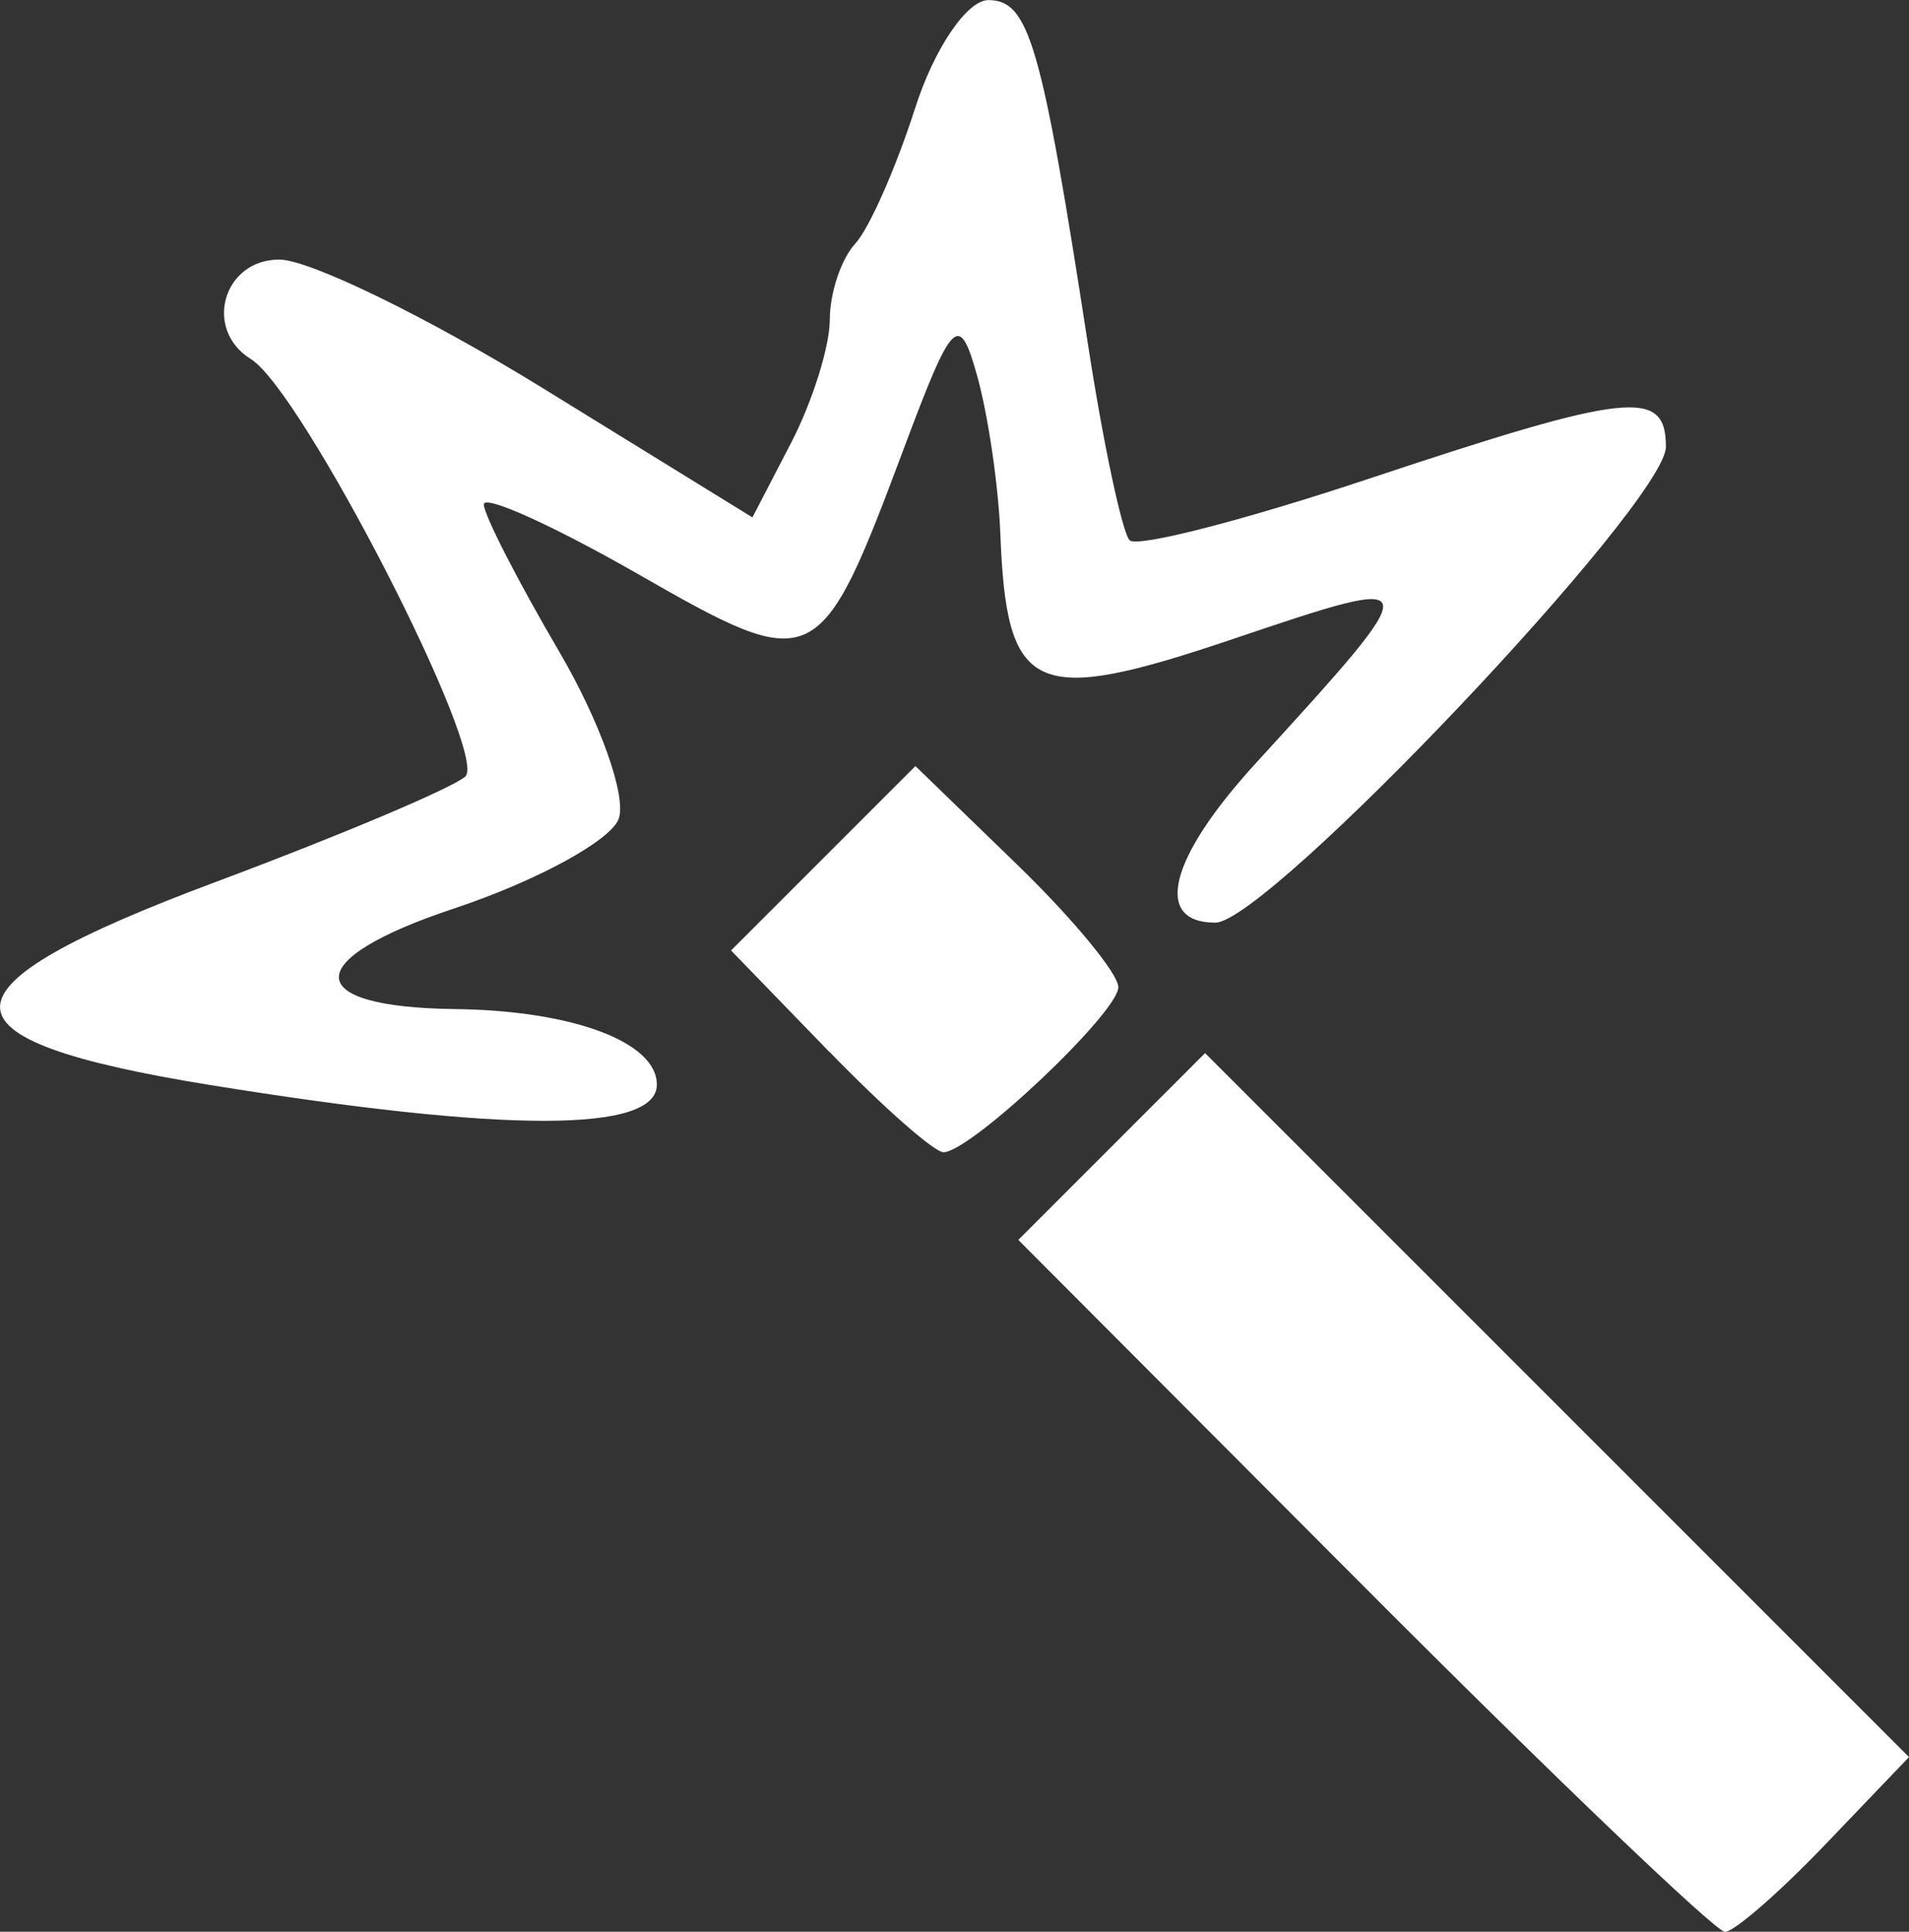 <?xml version="1.0" encoding="UTF-8" standalone="no"?>
<!-- Created with Inkscape (http://www.inkscape.org/) -->

<svg
   xmlns:dc="http://purl.org/dc/elements/1.1/"
   xmlns:cc="http://creativecommons.org/ns#"
   xmlns:rdf="http://www.w3.org/1999/02/22-rdf-syntax-ns#"
   xmlns:svg="http://www.w3.org/2000/svg"
   xmlns="http://www.w3.org/2000/svg"
   xmlns:sodipodi="http://sodipodi.sourceforge.net/DTD/sodipodi-0.dtd"
   xmlns:inkscape="http://www.inkscape.org/namespaces/inkscape"
   width="17.519mm"
   height="17.727mm"
   viewBox="0 0 17.519 17.727"
   version="1.1"
   id="svg3149"
   inkscape:version="0.92.3 (2405546, 2018-03-11)"
   sodipodi:docname="wand.svg">
  <rect x="0" y="0" width="17.519" height="17.727" fill="#333333" stroke="none"/>
  <defs
     id="defs3143" />
  <sodipodi:namedview
     id="base"
     pagecolor="#ffffff"
     bordercolor="#666666"
     borderopacity="1.0"
     inkscape:pageopacity="0.0"
     inkscape:pageshadow="2"
     inkscape:zoom="4.6122699"
     inkscape:cx="29.016812"
     inkscape:cy="50.042932"
     inkscape:document-units="mm"
     inkscape:current-layer="layer1"
     showgrid="false"
     inkscape:window-width="1366"
     inkscape:window-height="713"
     inkscape:window-x="0"
     inkscape:window-y="396"
     inkscape:window-maximized="1" />
  <g
     inkscape:label="Layer 1"
     inkscape:groupmode="layer"
     id="layer1"
     transform="translate(-67.237,-188.436)">
    <path
       style="fill:#ffffff;stroke-width:0.265"
       d="m 79.748,202.989 -3.166,-3.175 0.857,-0.857 0.857,-0.857 3.23,3.23 3.23,3.23 -0.768,0.802 c -0.422,0.441 -0.837,0.802 -0.921,0.802 -0.084,0 -1.578,-1.429 -3.319,-3.175 z m -4.9,-4.9 -0.902,-0.931 0.846,-0.846 0.846,-0.846 0.931,0.902 c 0.512,0.496 0.931,1.003 0.931,1.127 0,0.232 -1.34,1.5 -1.602,1.515 -0.081,0.005 -0.552,-0.41 -1.049,-0.922 z m -5.681,0.304 c -2.589,-0.419 -2.575,-0.884 0.056,-1.866 1.132,-0.423 2.159,-0.857 2.283,-0.964 0.223,-0.193 -1.495,-3.541 -1.967,-3.832 -0.438,-0.271 -0.255,-0.913 0.261,-0.913 0.277,0 1.368,0.532 2.423,1.183 l 1.919,1.183 0.355,-0.684 c 0.195,-0.376 0.355,-0.885 0.355,-1.13 0,-0.245 0.105,-0.559 0.233,-0.697 0.128,-0.138 0.375,-0.698 0.55,-1.244 0.174,-0.546 0.477,-0.992 0.672,-0.992 0.373,0 0.488,0.396 0.912,3.144 0.143,0.929 0.317,1.745 0.385,1.813 0.069,0.069 1.055,-0.185 2.193,-0.564 2.394,-0.797 2.728,-0.833 2.728,-0.293 0,0.508 -3.654,4.366 -4.135,4.366 -0.573,0 -0.424,-0.592 0.366,-1.457 1.598,-1.75 1.597,-1.754 -0.204,-1.146 -1.832,0.619 -2.078,0.507 -2.135,-0.969 -0.017,-0.437 -0.112,-1.086 -0.212,-1.444 -0.165,-0.592 -0.225,-0.533 -0.672,0.661 -0.774,2.067 -0.815,2.087 -2.434,1.16 -0.782,-0.448 -1.422,-0.737 -1.422,-0.643 0,0.094 0.31,0.699 0.689,1.346 0.379,0.646 0.625,1.34 0.548,1.541 -0.077,0.201 -0.758,0.571 -1.513,0.822 -1.41,0.468 -1.404,0.905 0.012,0.922 1.079,0.013 1.852,0.302 1.852,0.693 0,0.442 -1.385,0.443 -4.098,0.004 z"
       id="path3727"
       inkscape:connector-curvature="0"
       sodipodi:nodetypes="sccccccsscccccsccccccscccsccscscsscccccsscccsscc" />
  </g>
</svg>
